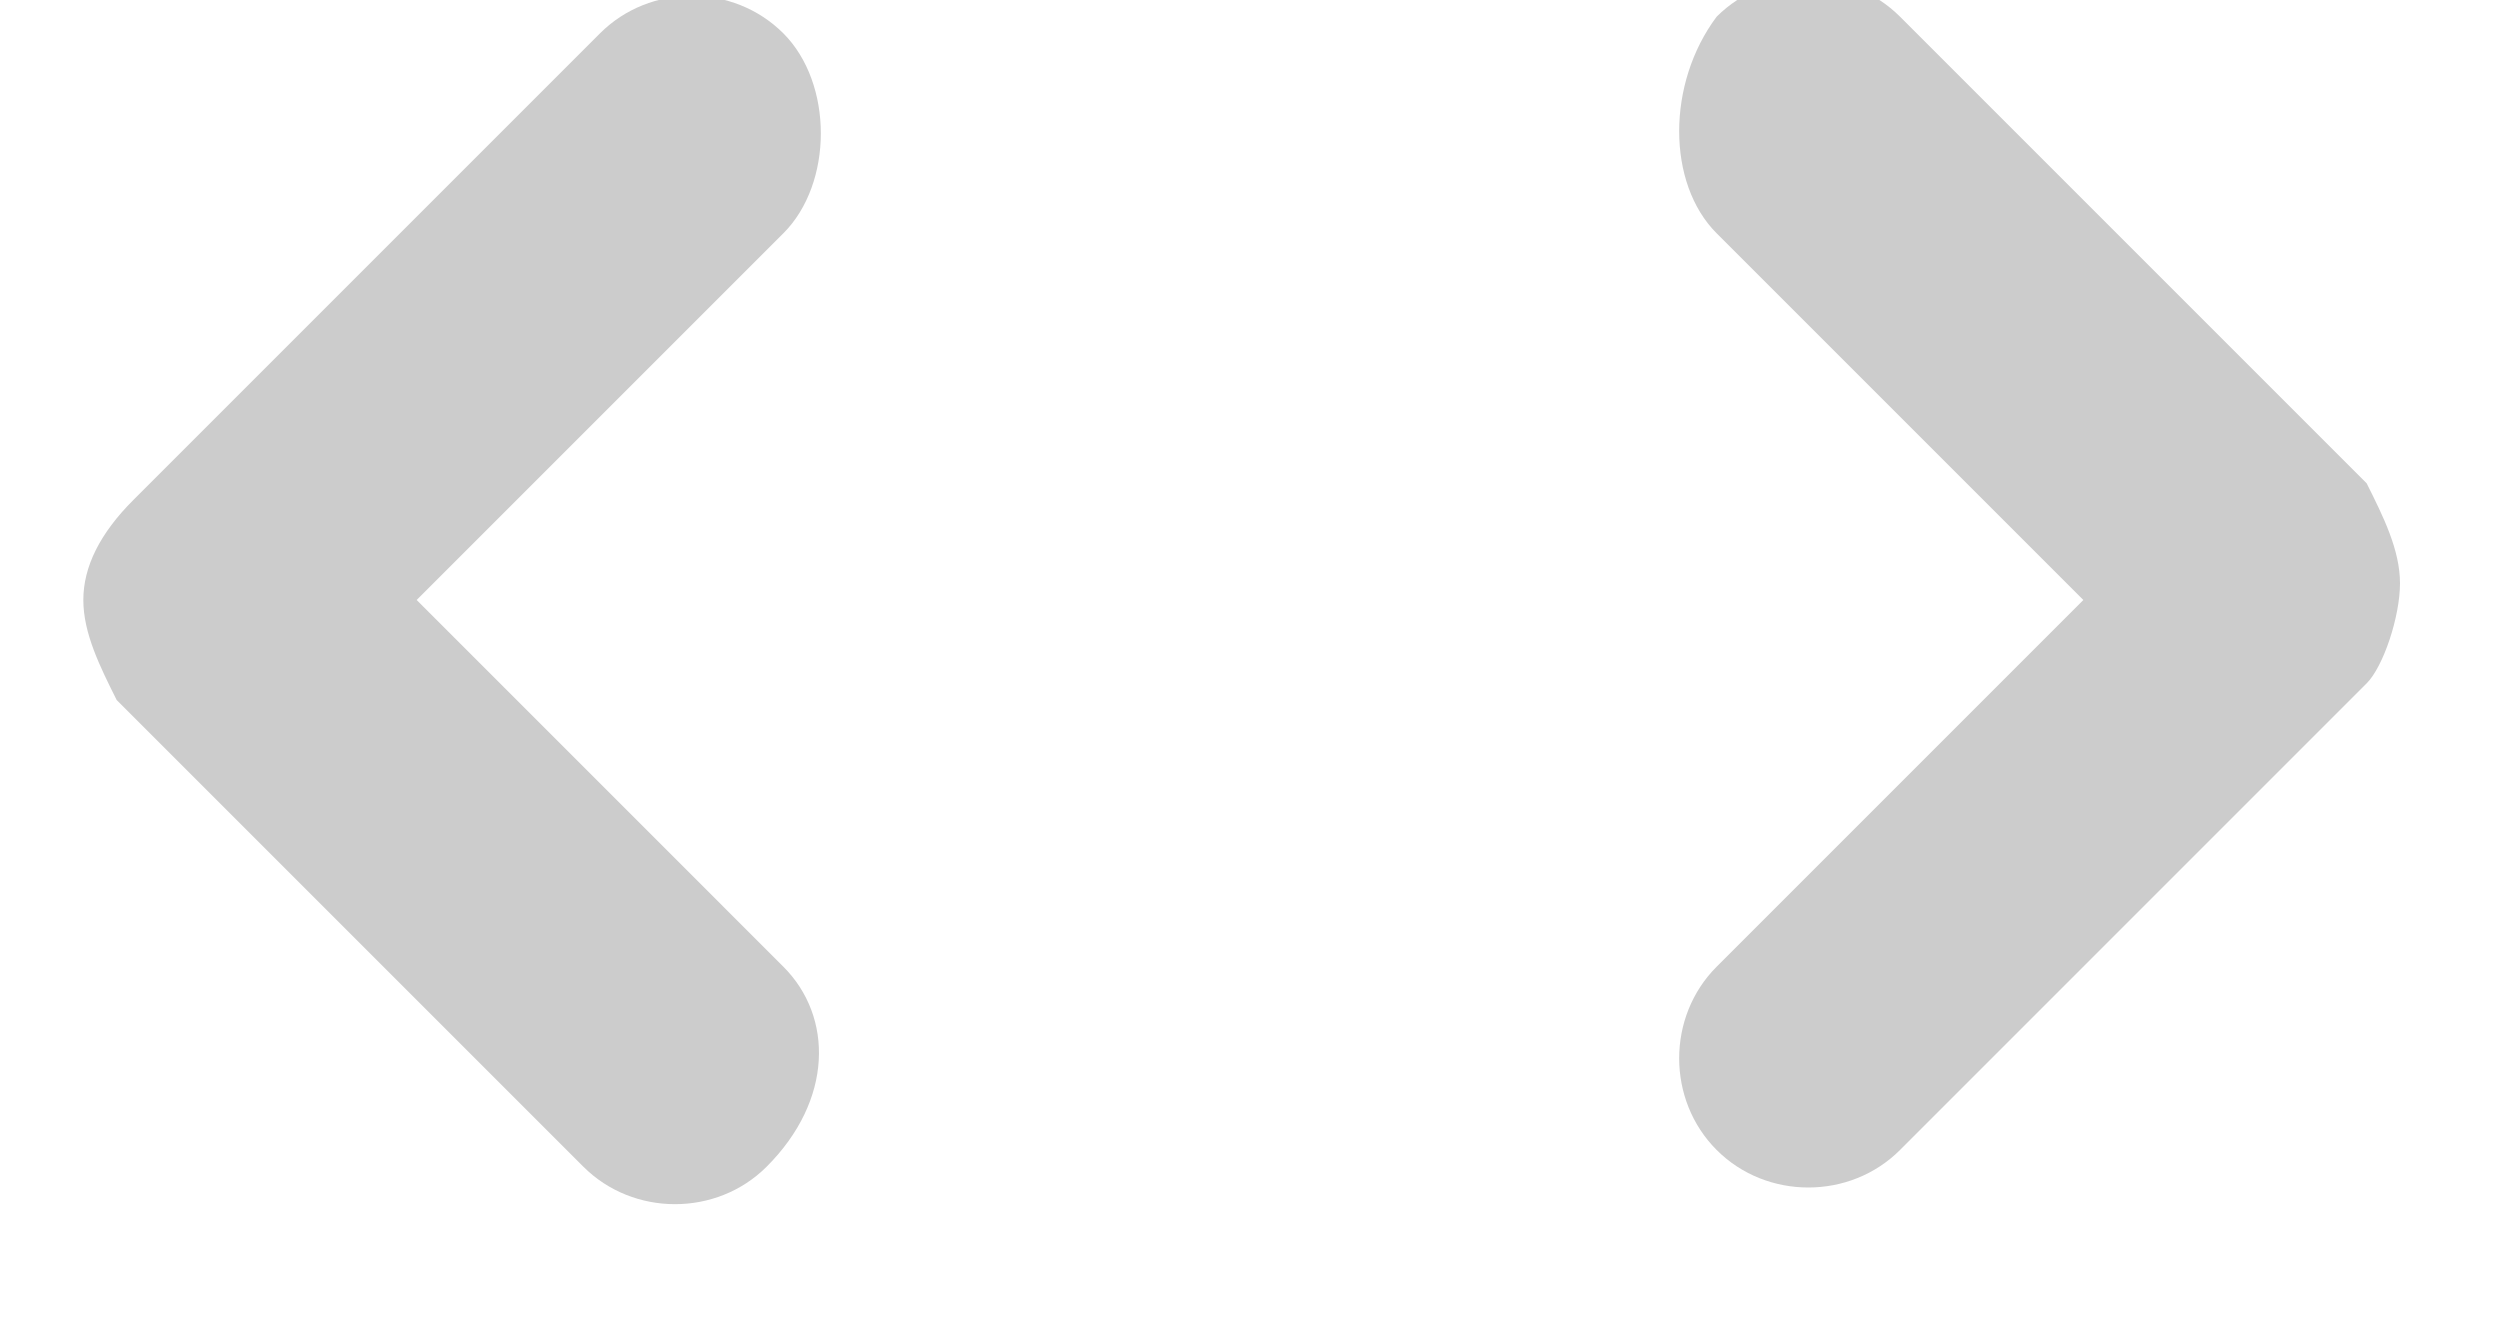 <?xml version="1.0" encoding="utf-8"?>
<!-- Generator: Adobe Illustrator 22.1.0, SVG Export Plug-In . SVG Version: 6.00 Build 0)  -->
<svg version="1.1" id="Layer_1" xmlns="http://www.w3.org/2000/svg" xmlns:xlink="http://www.w3.org/1999/xlink" x="0px" y="0px"
	 viewBox="0 0 15 8" style="enable-background:new 0 0 15 8;" xml:space="preserve">
<style type="text/css">
	.st0{fill:#CCCCCC;}
</style>
<g>
	<g>
		<path class="st0" d="M10.3,1.4l2.2,2.2l-2.2,2.2c-0.3,0.3-0.3,0.8,0,1.1c0.3,0.3,0.8,0.3,1.1,0l2.8-2.8c0.1-0.1,0.2-0.4,0.2-0.6
			c0-0.2-0.1-0.4-0.2-0.6l-2.8-2.8c-0.3-0.3-0.8-0.3-1.1,0C10,0.5,10,1.1,10.3,1.4L10.3,1.4z"/>
	</g>
</g>
<g>
	<g>
		<path class="st0" d="M4.7,5.8L2.5,3.6l2.2-2.2C5,1.1,5,0.5,4.7,0.2c-0.3-0.3-0.8-0.3-1.1,0L0.8,3C0.6,3.2,0.5,3.4,0.5,3.6
			c0,0.2,0.1,0.4,0.2,0.6l2.8,2.8c0.3,0.3,0.8,0.3,1.1,0C5,6.6,5,6.1,4.7,5.8L4.7,5.8z"/>
	</g>
</g>
</svg>
